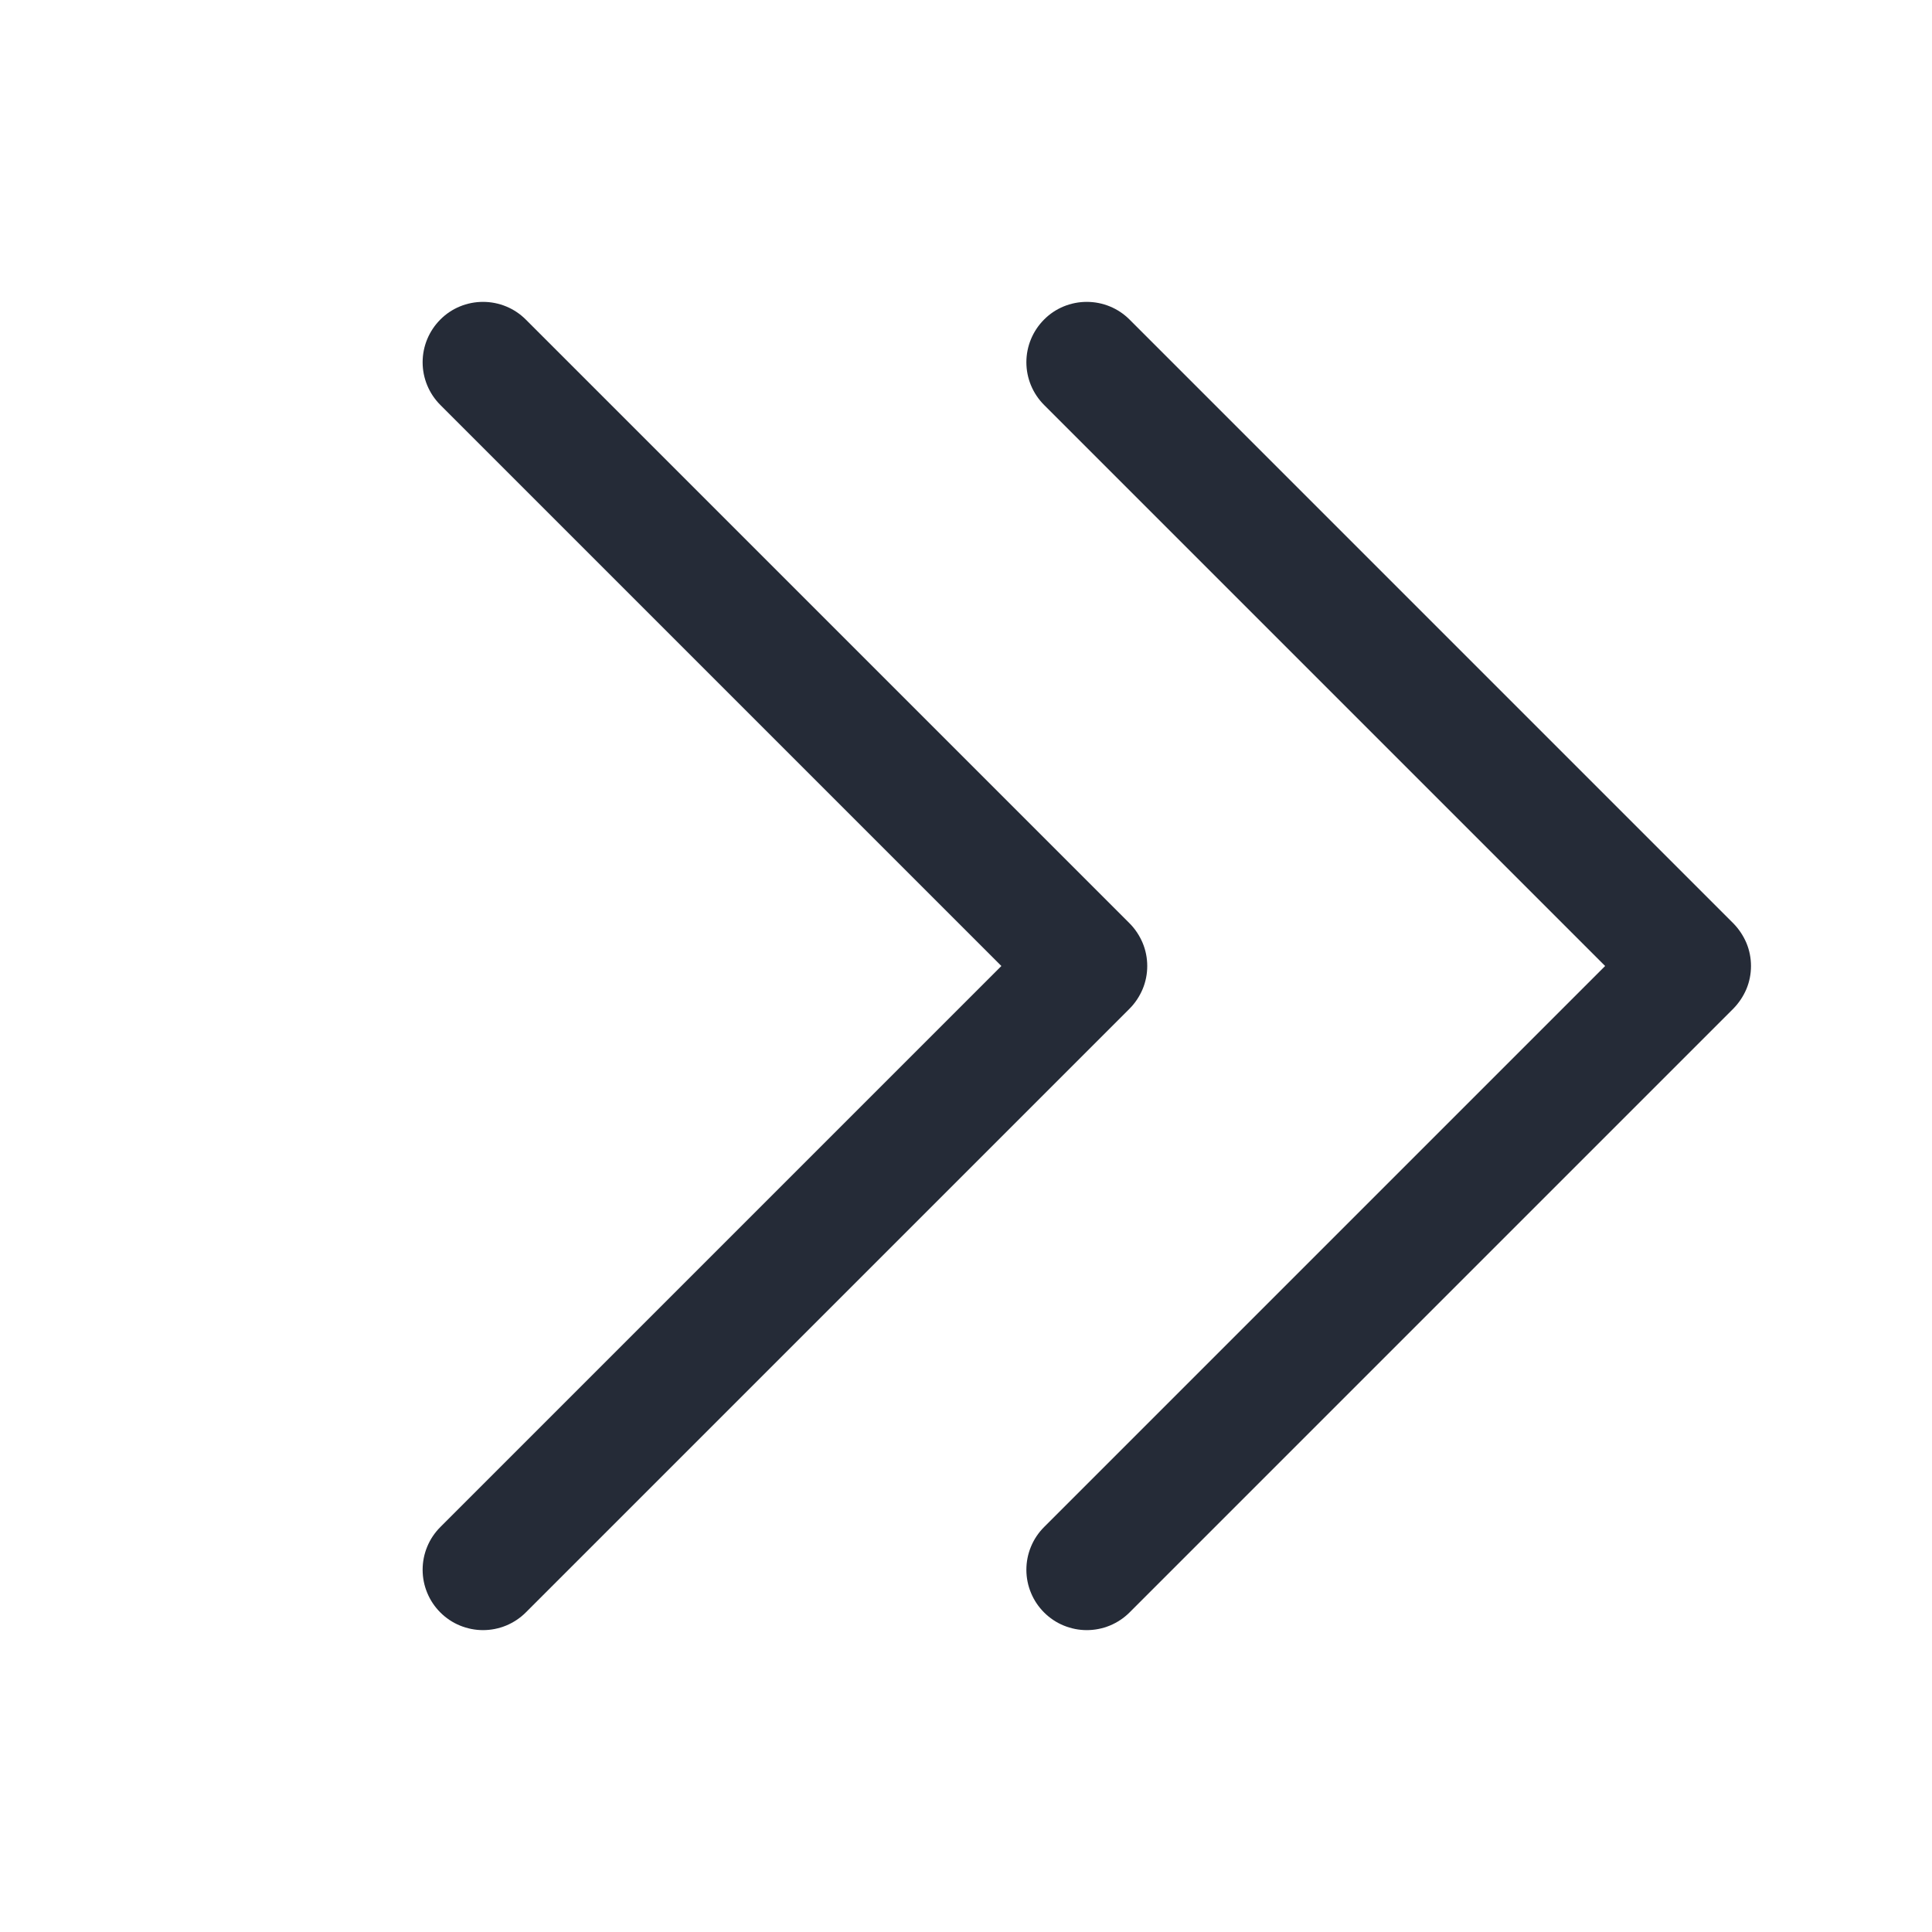 <svg width="16" height="16" viewBox="0 0 16 16" fill="none" xmlns="http://www.w3.org/2000/svg">
<path d="M14.354 8.354L9.354 13.354C9.308 13.4 9.252 13.437 9.192 13.462C9.131 13.487 9.066 13.5 9 13.5C8.935 13.5 8.87 13.487 8.809 13.462C8.748 13.437 8.693 13.4 8.647 13.354C8.6 13.307 8.563 13.252 8.538 13.191C8.513 13.131 8.5 13.066 8.5 13C8.5 12.934 8.513 12.869 8.538 12.809C8.563 12.748 8.6 12.693 8.647 12.646L13.293 8L8.647 3.354C8.553 3.26 8.5 3.133 8.5 3C8.5 2.867 8.553 2.74 8.647 2.646C8.74 2.552 8.868 2.5 9 2.5C9.133 2.5 9.26 2.552 9.354 2.646L14.354 7.646C14.4 7.693 14.437 7.748 14.463 7.809C14.488 7.869 14.501 7.934 14.501 8C14.501 8.066 14.488 8.131 14.463 8.191C14.437 8.252 14.4 8.307 14.354 8.354Z" fill="#252B37"/>
<path d="M9.354 8.354L4.354 13.354C4.308 13.4 4.252 13.437 4.192 13.462C4.131 13.487 4.066 13.5 4 13.5C3.935 13.5 3.87 13.487 3.809 13.462C3.748 13.437 3.693 13.4 3.647 13.354C3.6 13.307 3.563 13.252 3.538 13.191C3.513 13.131 3.5 13.066 3.5 13C3.5 12.934 3.513 12.869 3.538 12.809C3.563 12.748 3.6 12.693 3.647 12.646L8.293 8L3.647 3.354C3.553 3.26 3.5 3.133 3.5 3C3.5 2.867 3.553 2.74 3.647 2.646C3.74 2.552 3.868 2.5 4 2.5C4.133 2.5 4.26 2.552 4.354 2.646L9.354 7.646C9.401 7.693 9.437 7.748 9.463 7.809C9.488 7.869 9.501 7.934 9.501 8C9.501 8.066 9.488 8.131 9.463 8.191C9.437 8.252 9.401 8.307 9.354 8.354Z" fill="#252B37"/>
</svg>
